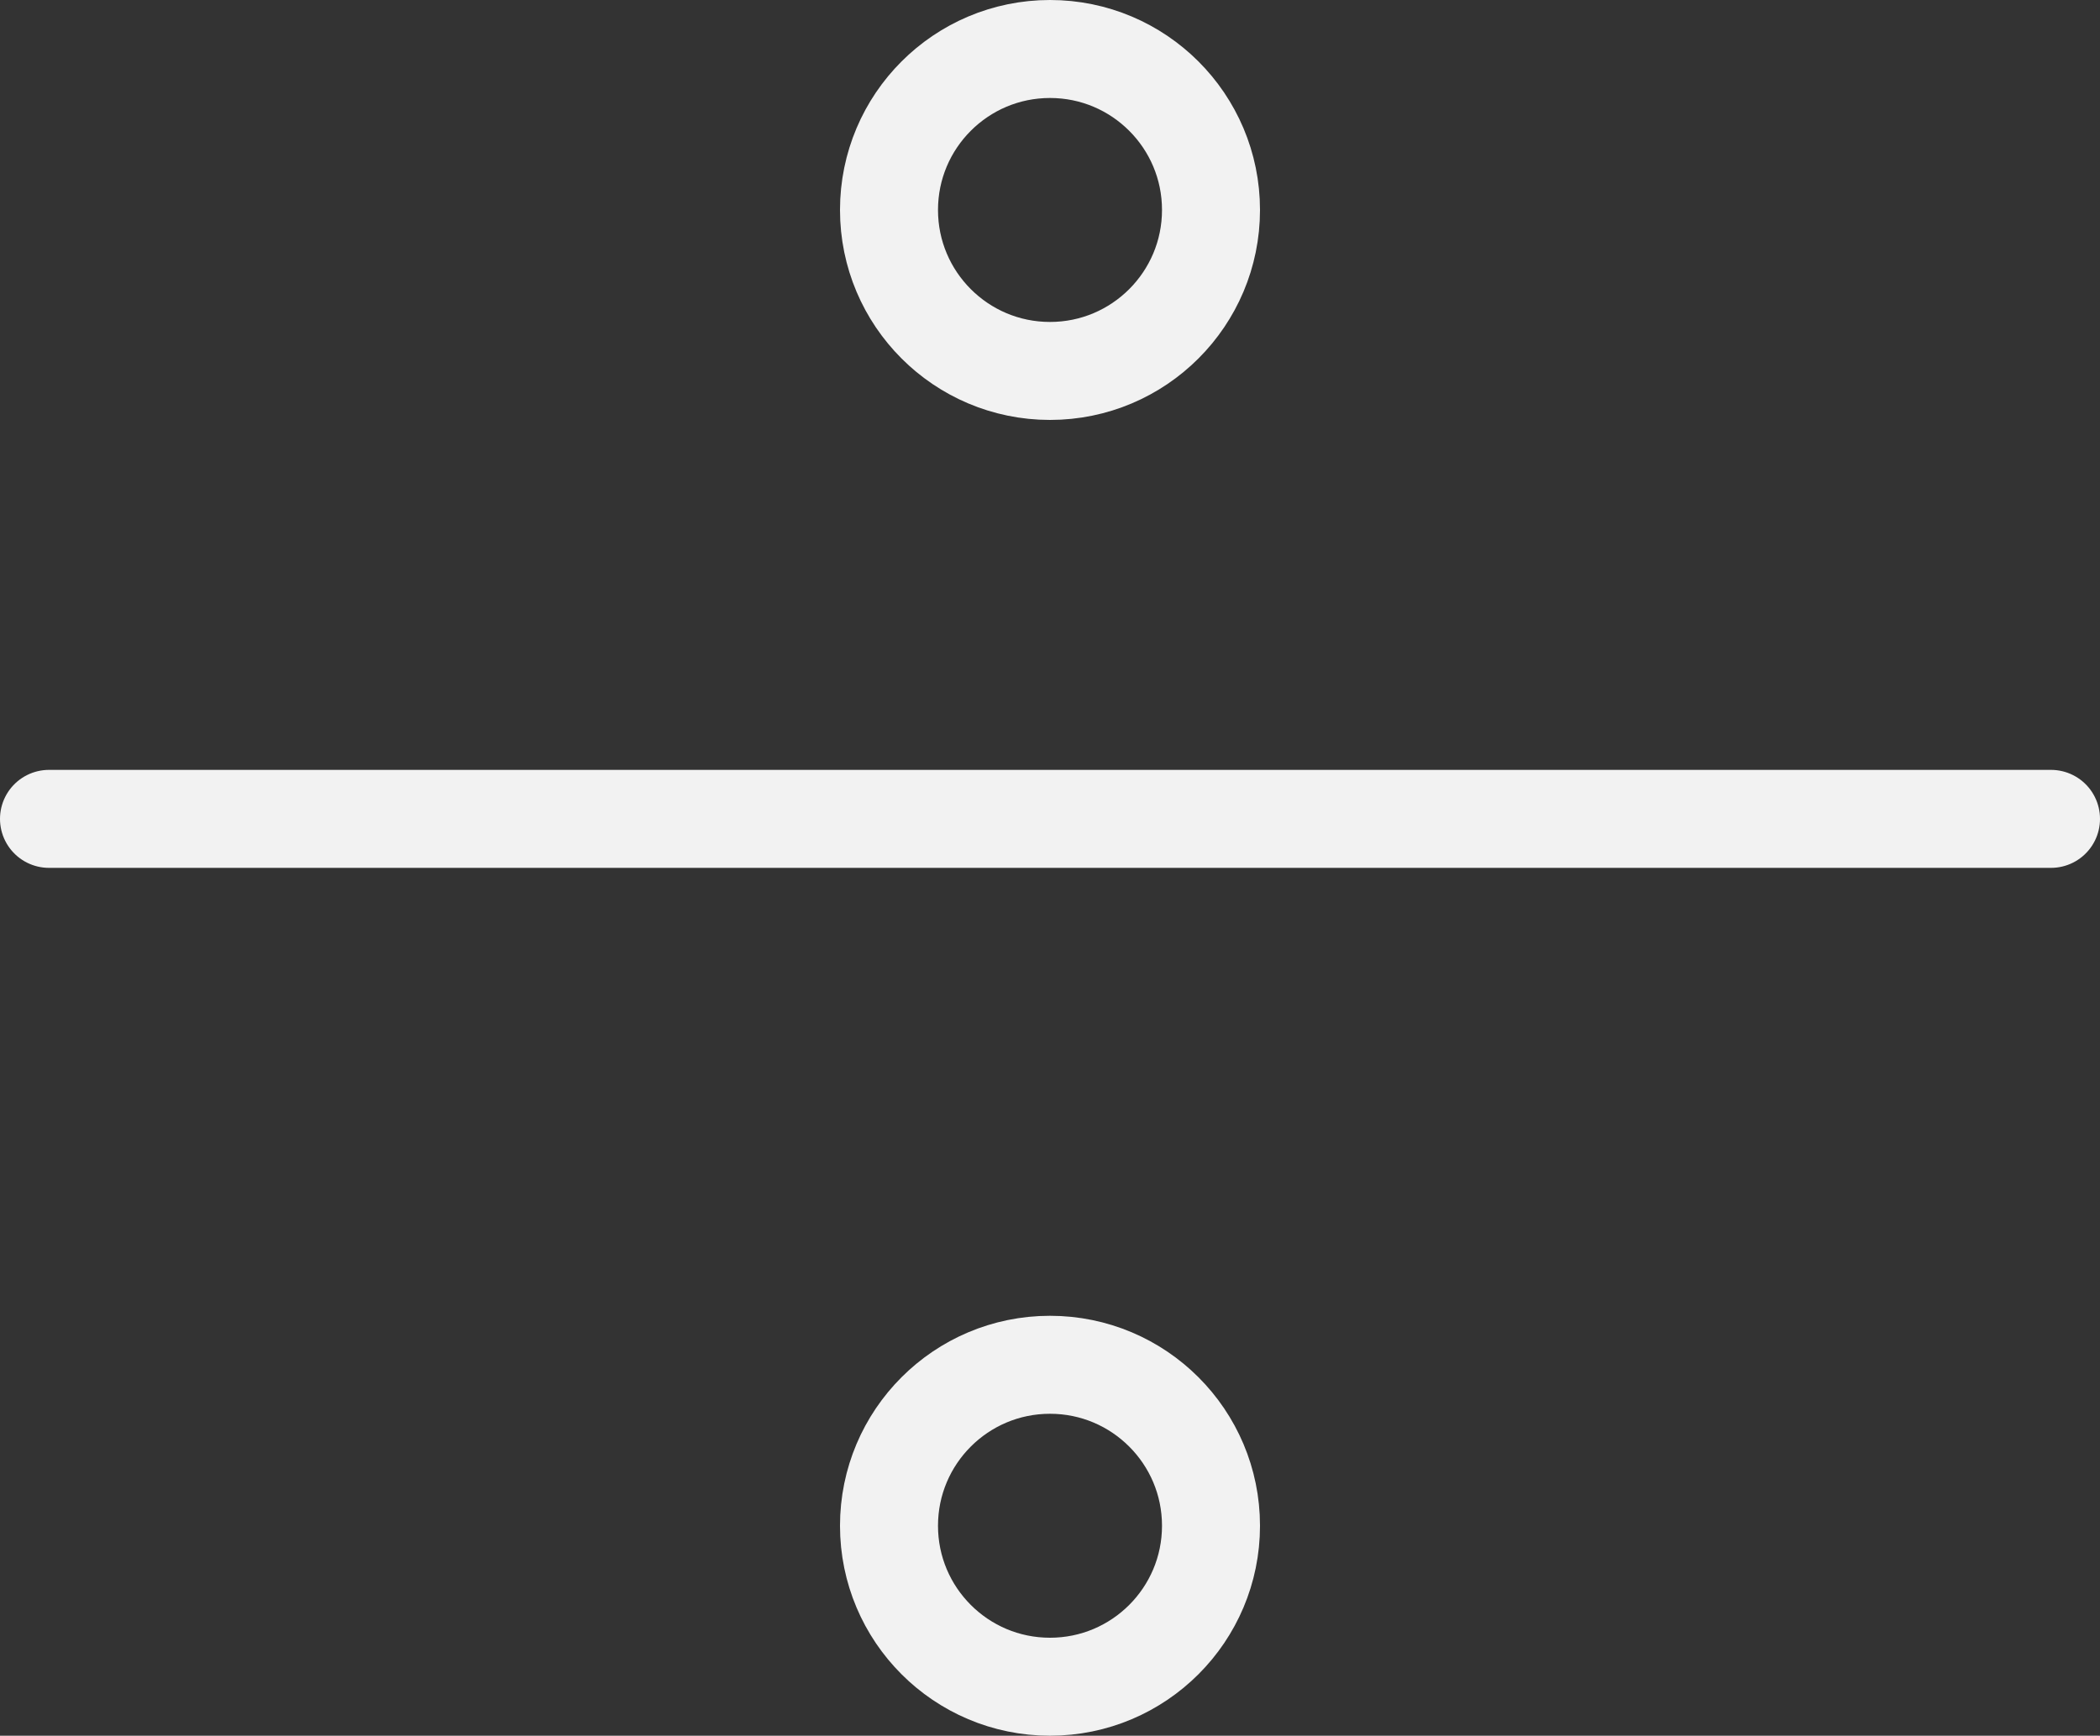<svg width="150" height="124" viewBox="0 0 150 124" fill="none" xmlns="http://www.w3.org/2000/svg">
<rect x="0" y="0" width="150" height="124" fill="#333333" stroke="none"/>
<line x1="3.5" y1="58.5" x2="146.5" y2="58.5" stroke="#F2F2F2" stroke-width="7" stroke-linecap="round" stroke-linejoin="round"/>
<circle cx="75" cy="15" r="11.5" stroke="#F2F2F2" stroke-width="7" stroke-linecap="round" stroke-linejoin="round"/>
<circle cx="75" cy="109" r="11.5" stroke="#F2F2F2" stroke-width="7" stroke-linecap="round" stroke-linejoin="round"/>
</svg>
